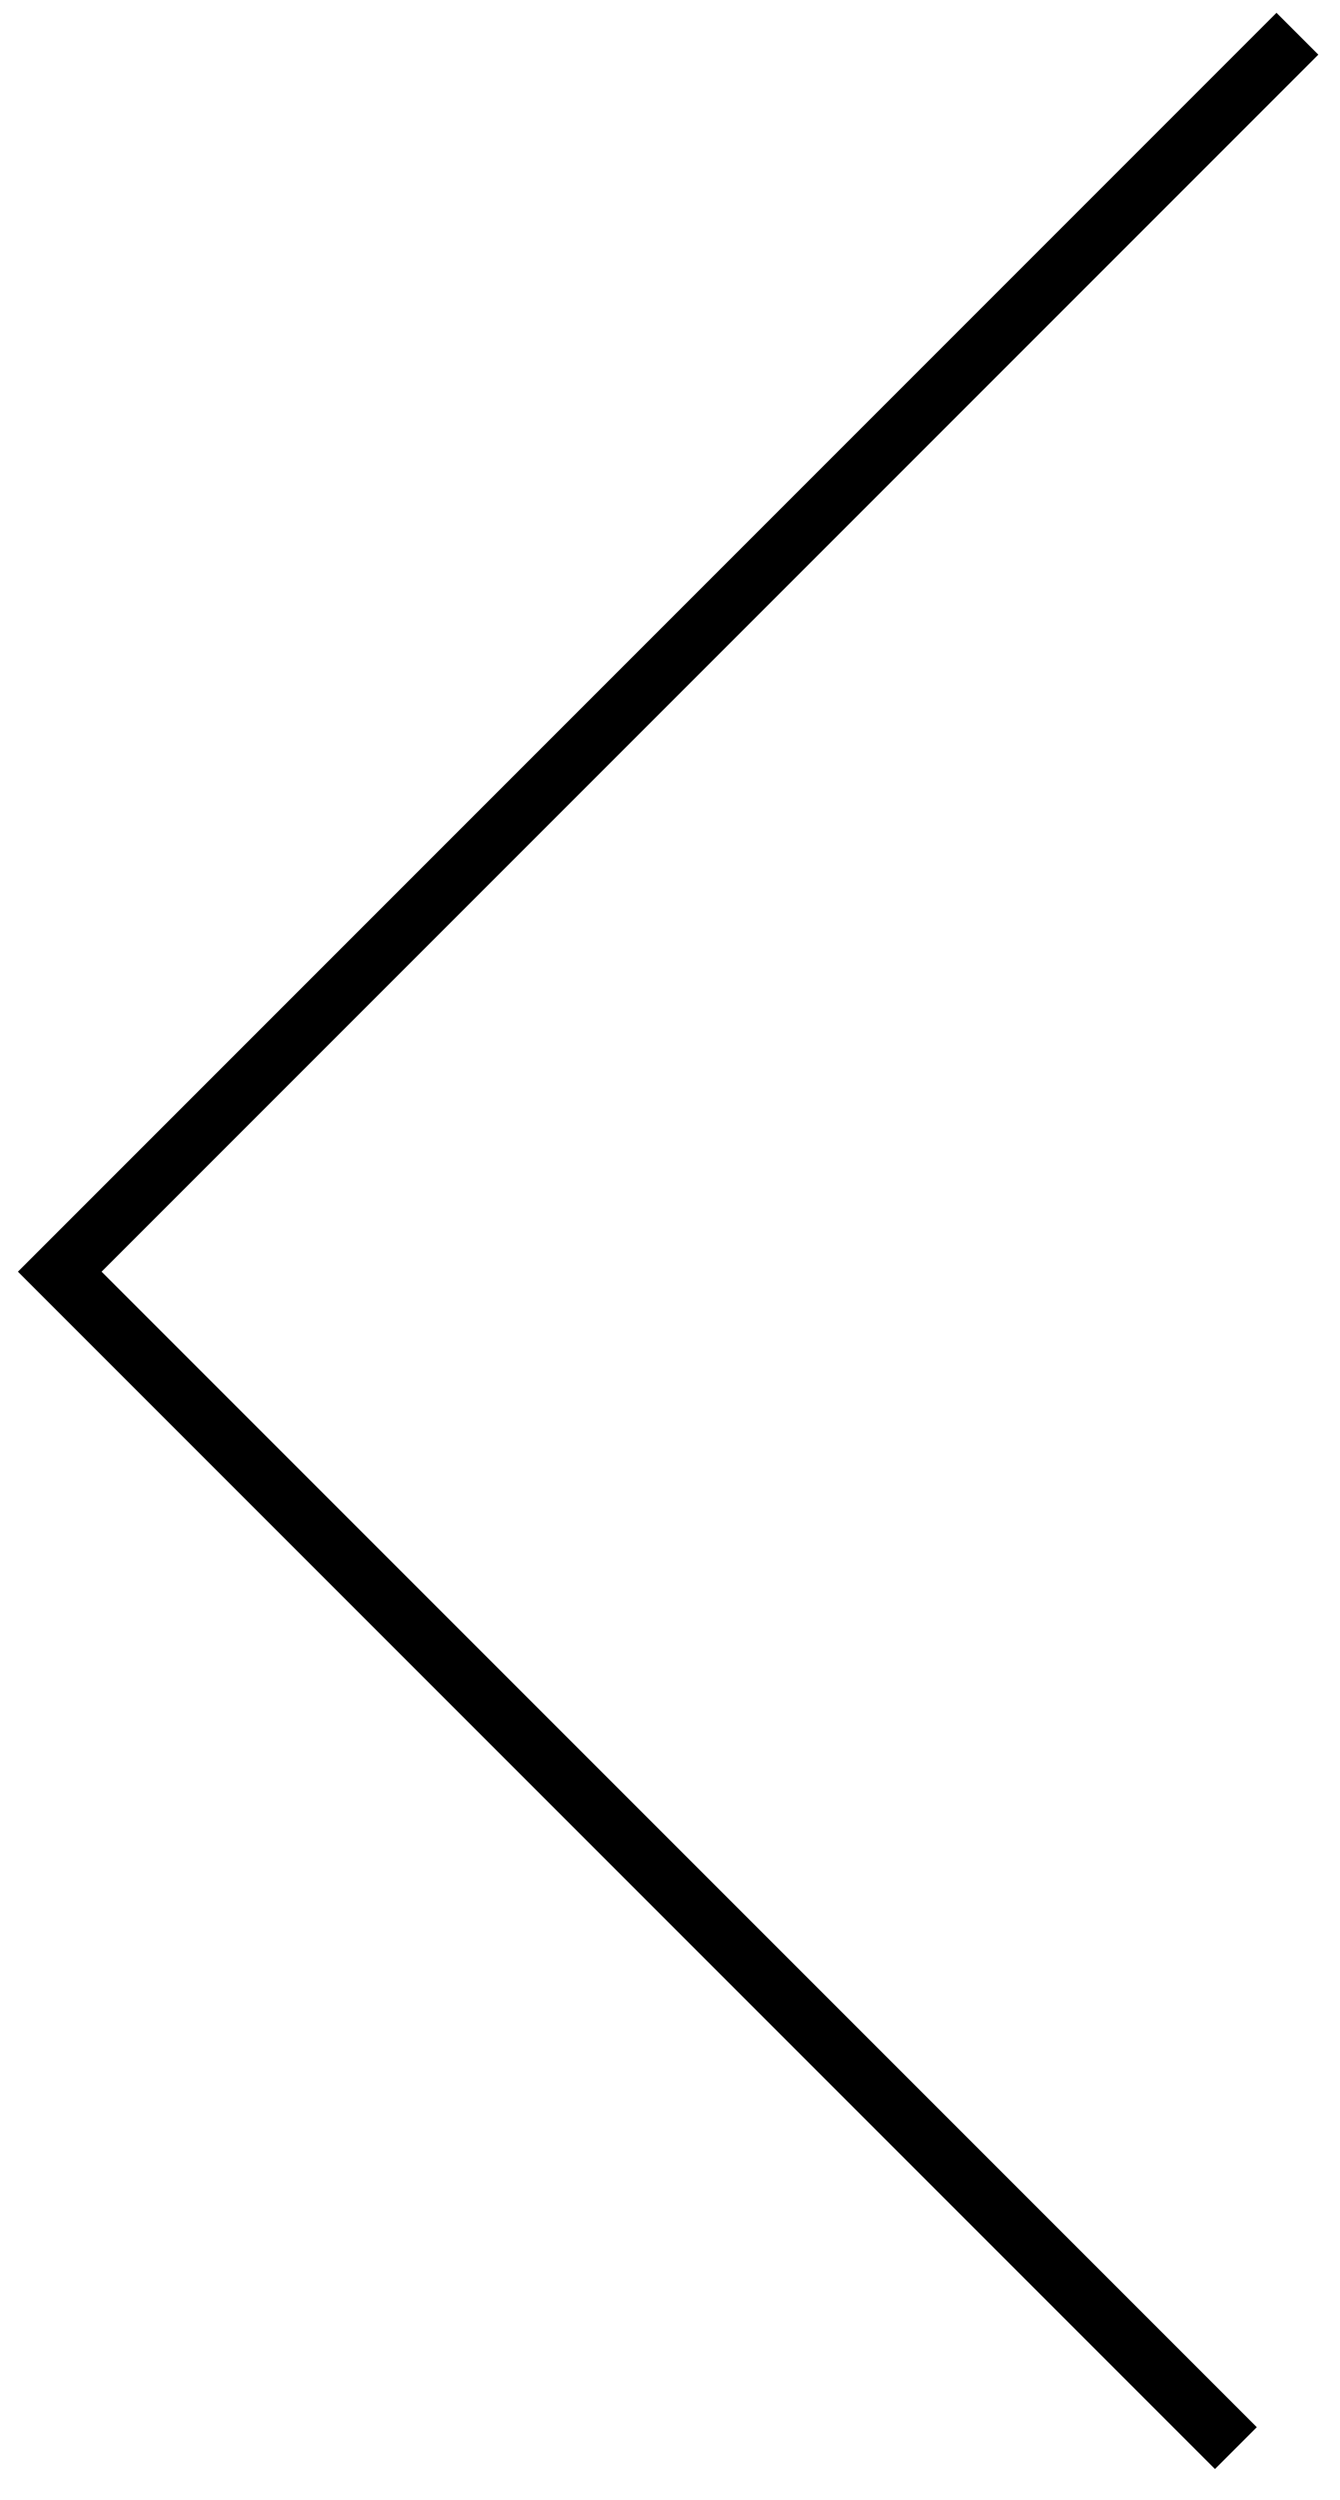 <svg id="Режим_изоляции" xmlns="http://www.w3.org/2000/svg" width="22.65" height="42.25" viewBox="0 0 22.65 42.25"><style>.st0{fill:none;stroke:#000;stroke-miterlimit:10}</style><path id="XMLID_2633_" class="st0" d="M20.89 41.37L1.01 21.49 21.93.57"/></svg>
